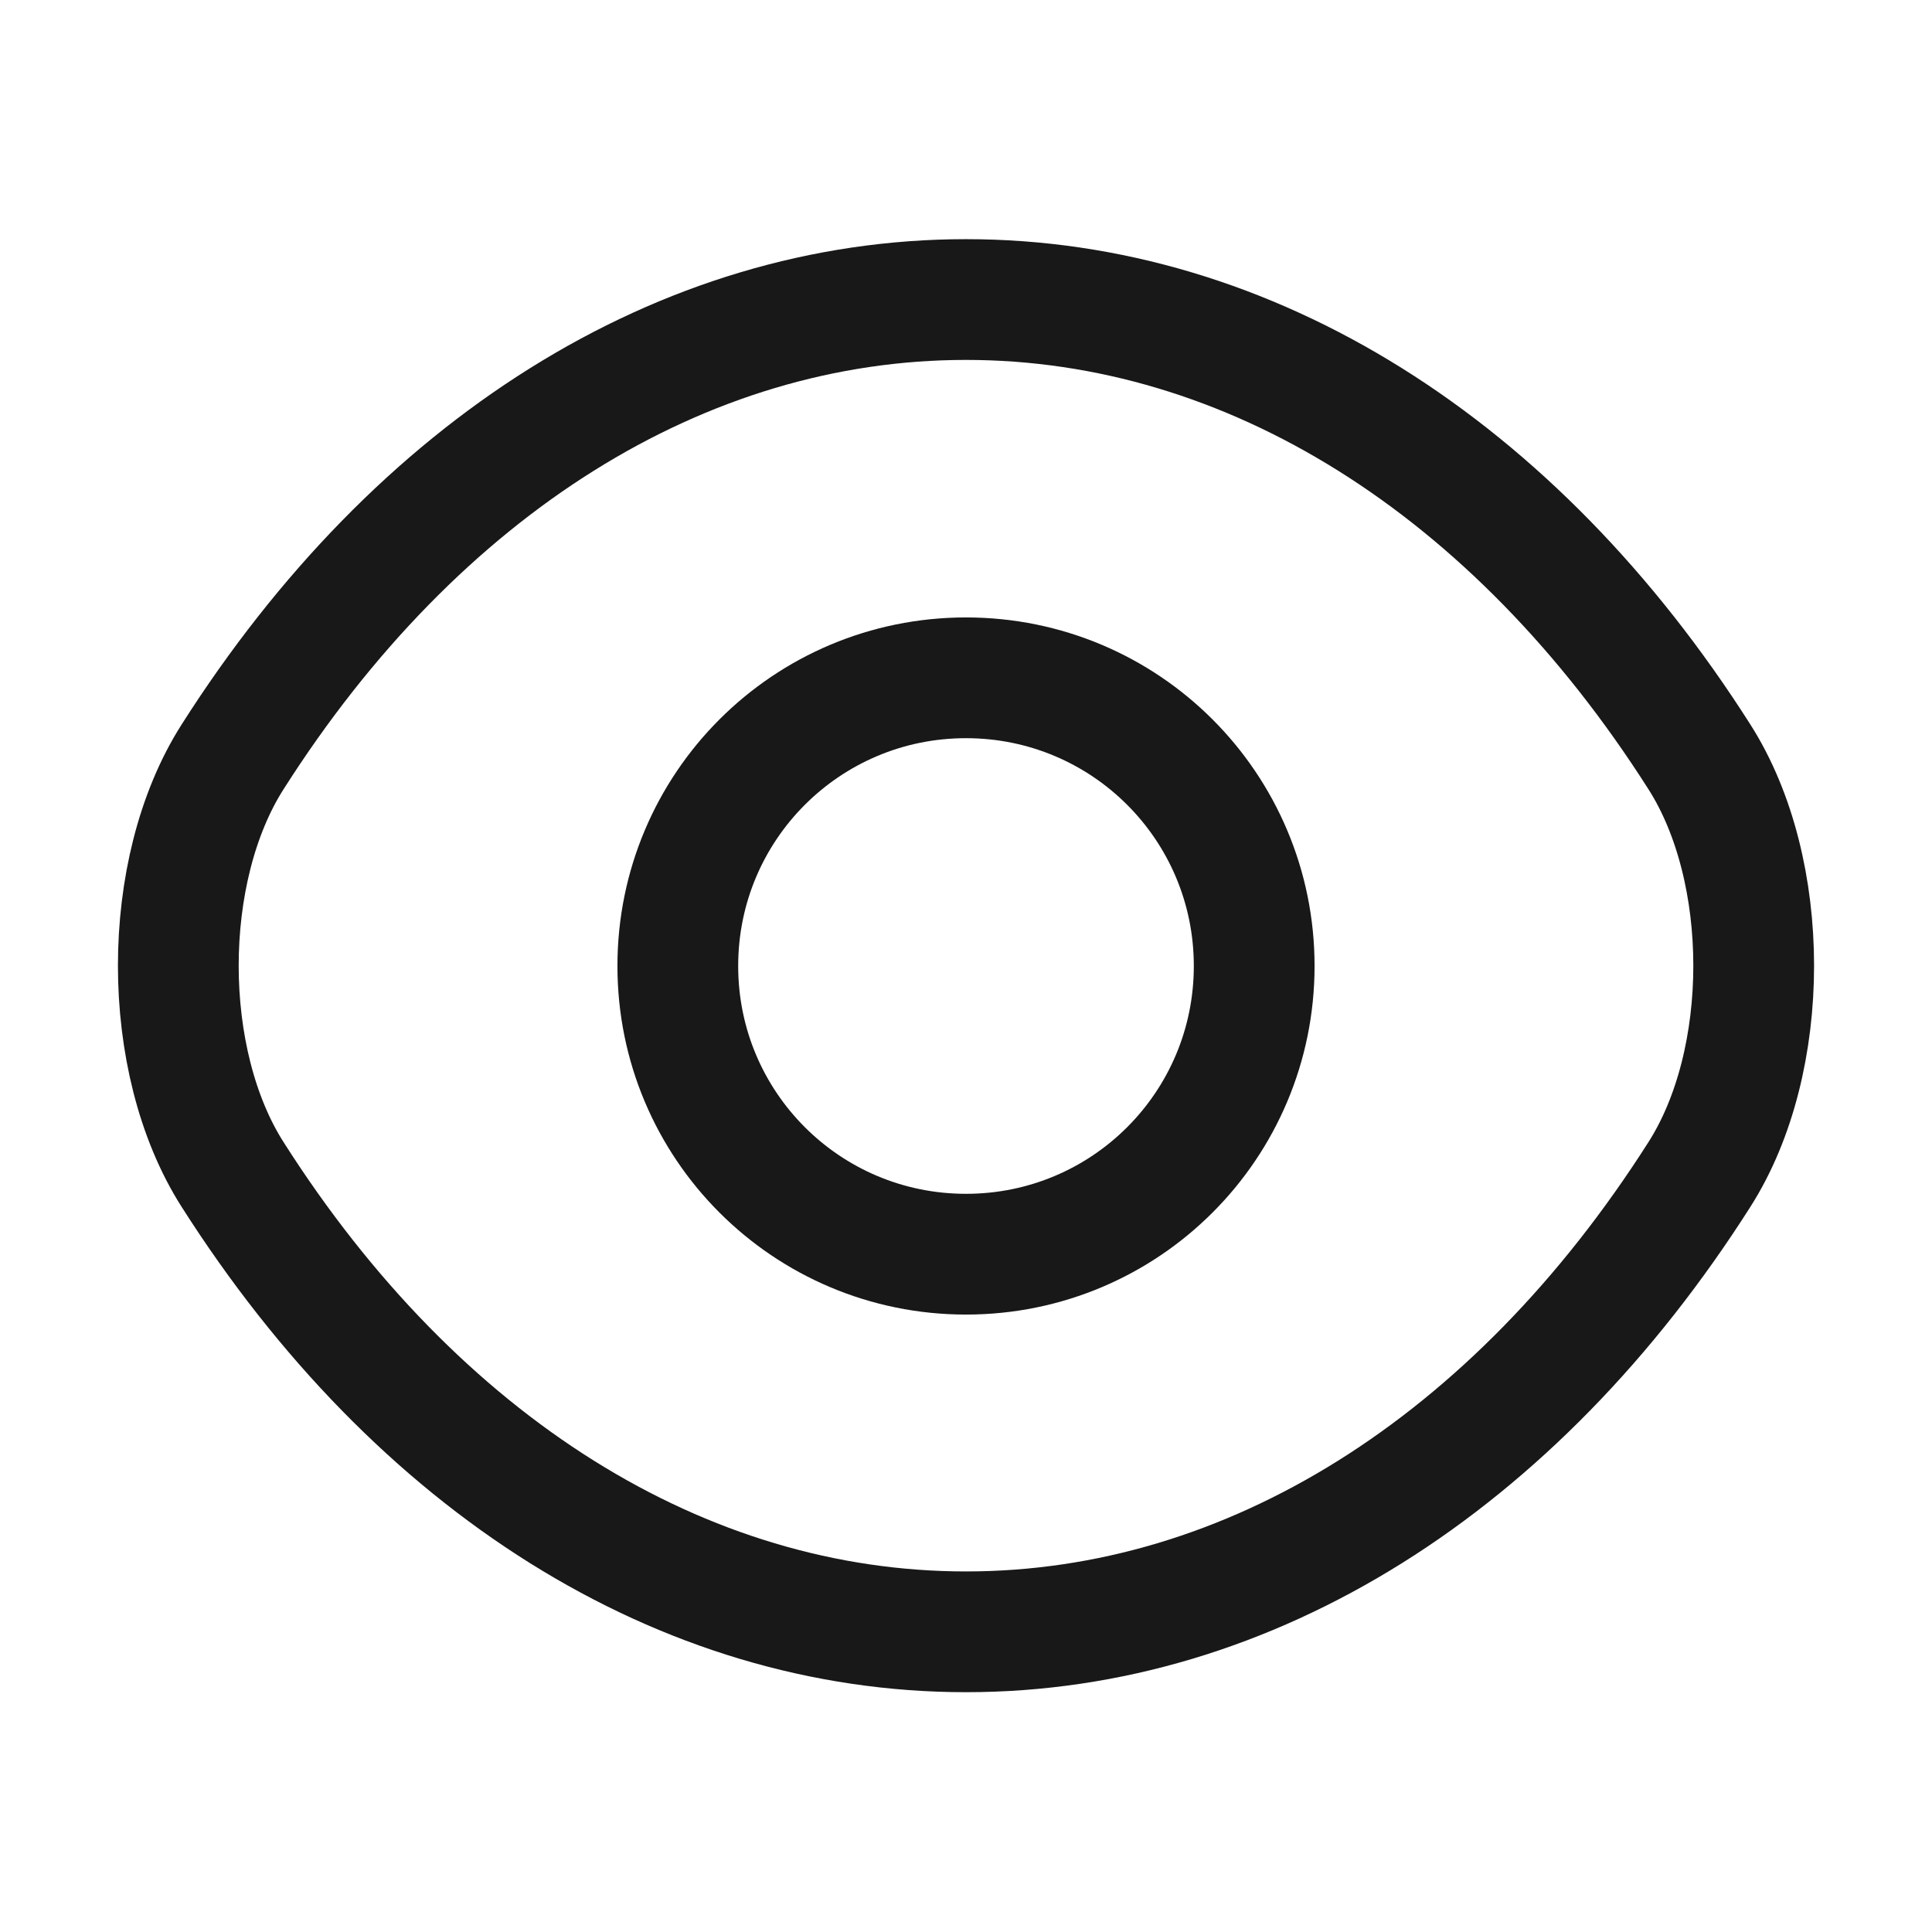 <svg width="24" height="24" viewBox="0 0 24 24" fill="none" xmlns="http://www.w3.org/2000/svg">
<path d="M15.58 12C15.58 13.98 13.98 15.58 12 15.58C10.02 15.58 8.42 13.98 8.42 12C8.42 10.02 10.02 8.42 12 8.42C13.98 8.42 15.58 10.02 15.58 12Z" fill="none" stroke="#181818" stroke-width="1.5" stroke-linecap="round" stroke-linejoin="round"/>
<path d="M12 20.271C15.53 20.271 18.82 18.191 21.11 14.591C22.01 13.181 22.01 10.811 21.11 9.401C18.82 5.801 15.53 3.721 12 3.721C8.47 3.721 5.18 5.801 2.89 9.401C1.99 10.811 1.99 13.181 2.89 14.591C5.18 18.191 8.47 20.271 12 20.271Z" fill="none" stroke="#181818" stroke-width="1.5" stroke-linecap="round" stroke-linejoin="round"/>
</svg>
